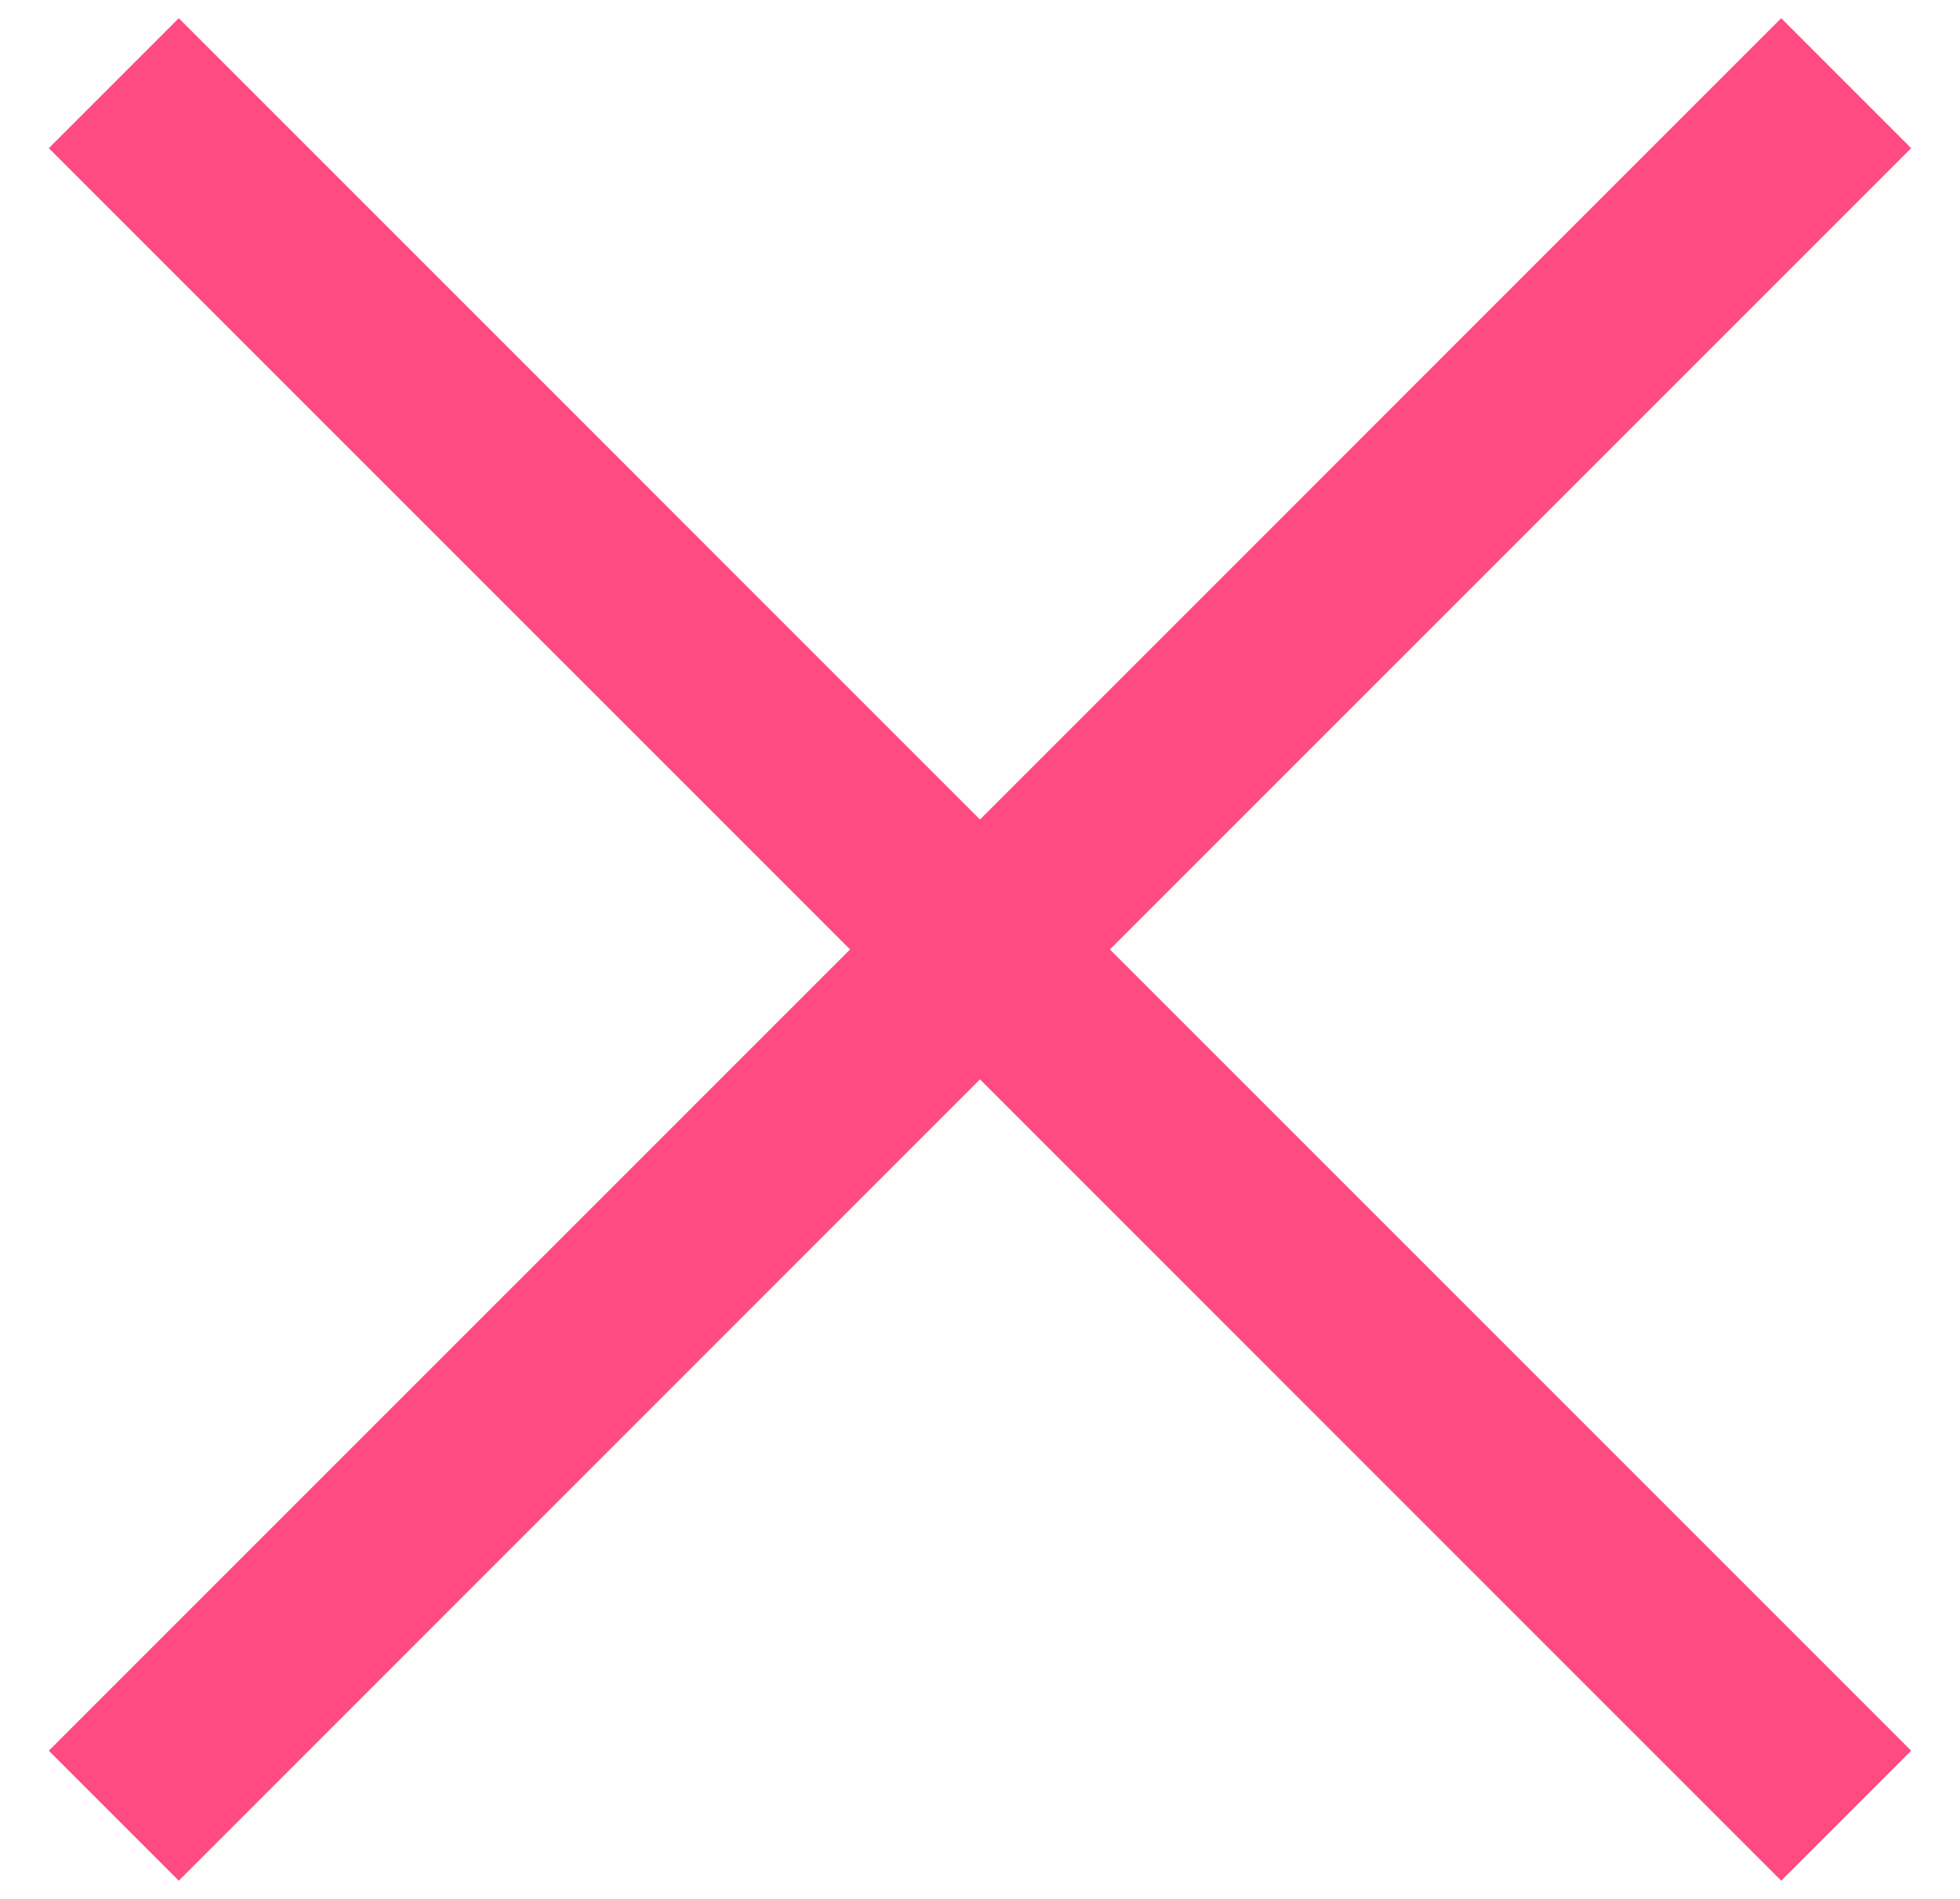 <?xml version="1.0" encoding="UTF-8"?>
<svg width="32px" height="31px" viewBox="0 0 32 31" version="1.1" xmlns="http://www.w3.org/2000/svg" xmlns:xlink="http://www.w3.org/1999/xlink">
    <!-- Generator: Sketch 49.3 (51167) - http://www.bohemiancoding.com/sketch -->
    <title>Combined Shape</title>
    <desc>Created with Sketch.</desc>
    <defs></defs>
    <g id="Symbols" stroke="none" stroke-width="1" fill="none" fill-rule="evenodd">
        <g id="BurgerX" transform="translate(-4, -5)" fill="#FF4B81">
            <path d="M17.879,20.5 L4.797,7.419 L6.919,5.297 L20,18.379 L33.081,5.297 L35.203,7.419 L22.121,20.5 L35.203,33.581 L33.081,35.703 L20,22.621 L6.919,35.703 L4.797,33.581 L17.879,20.5 Z" id="Combined-Shape"></path>
        </g>
    </g>
</svg>
